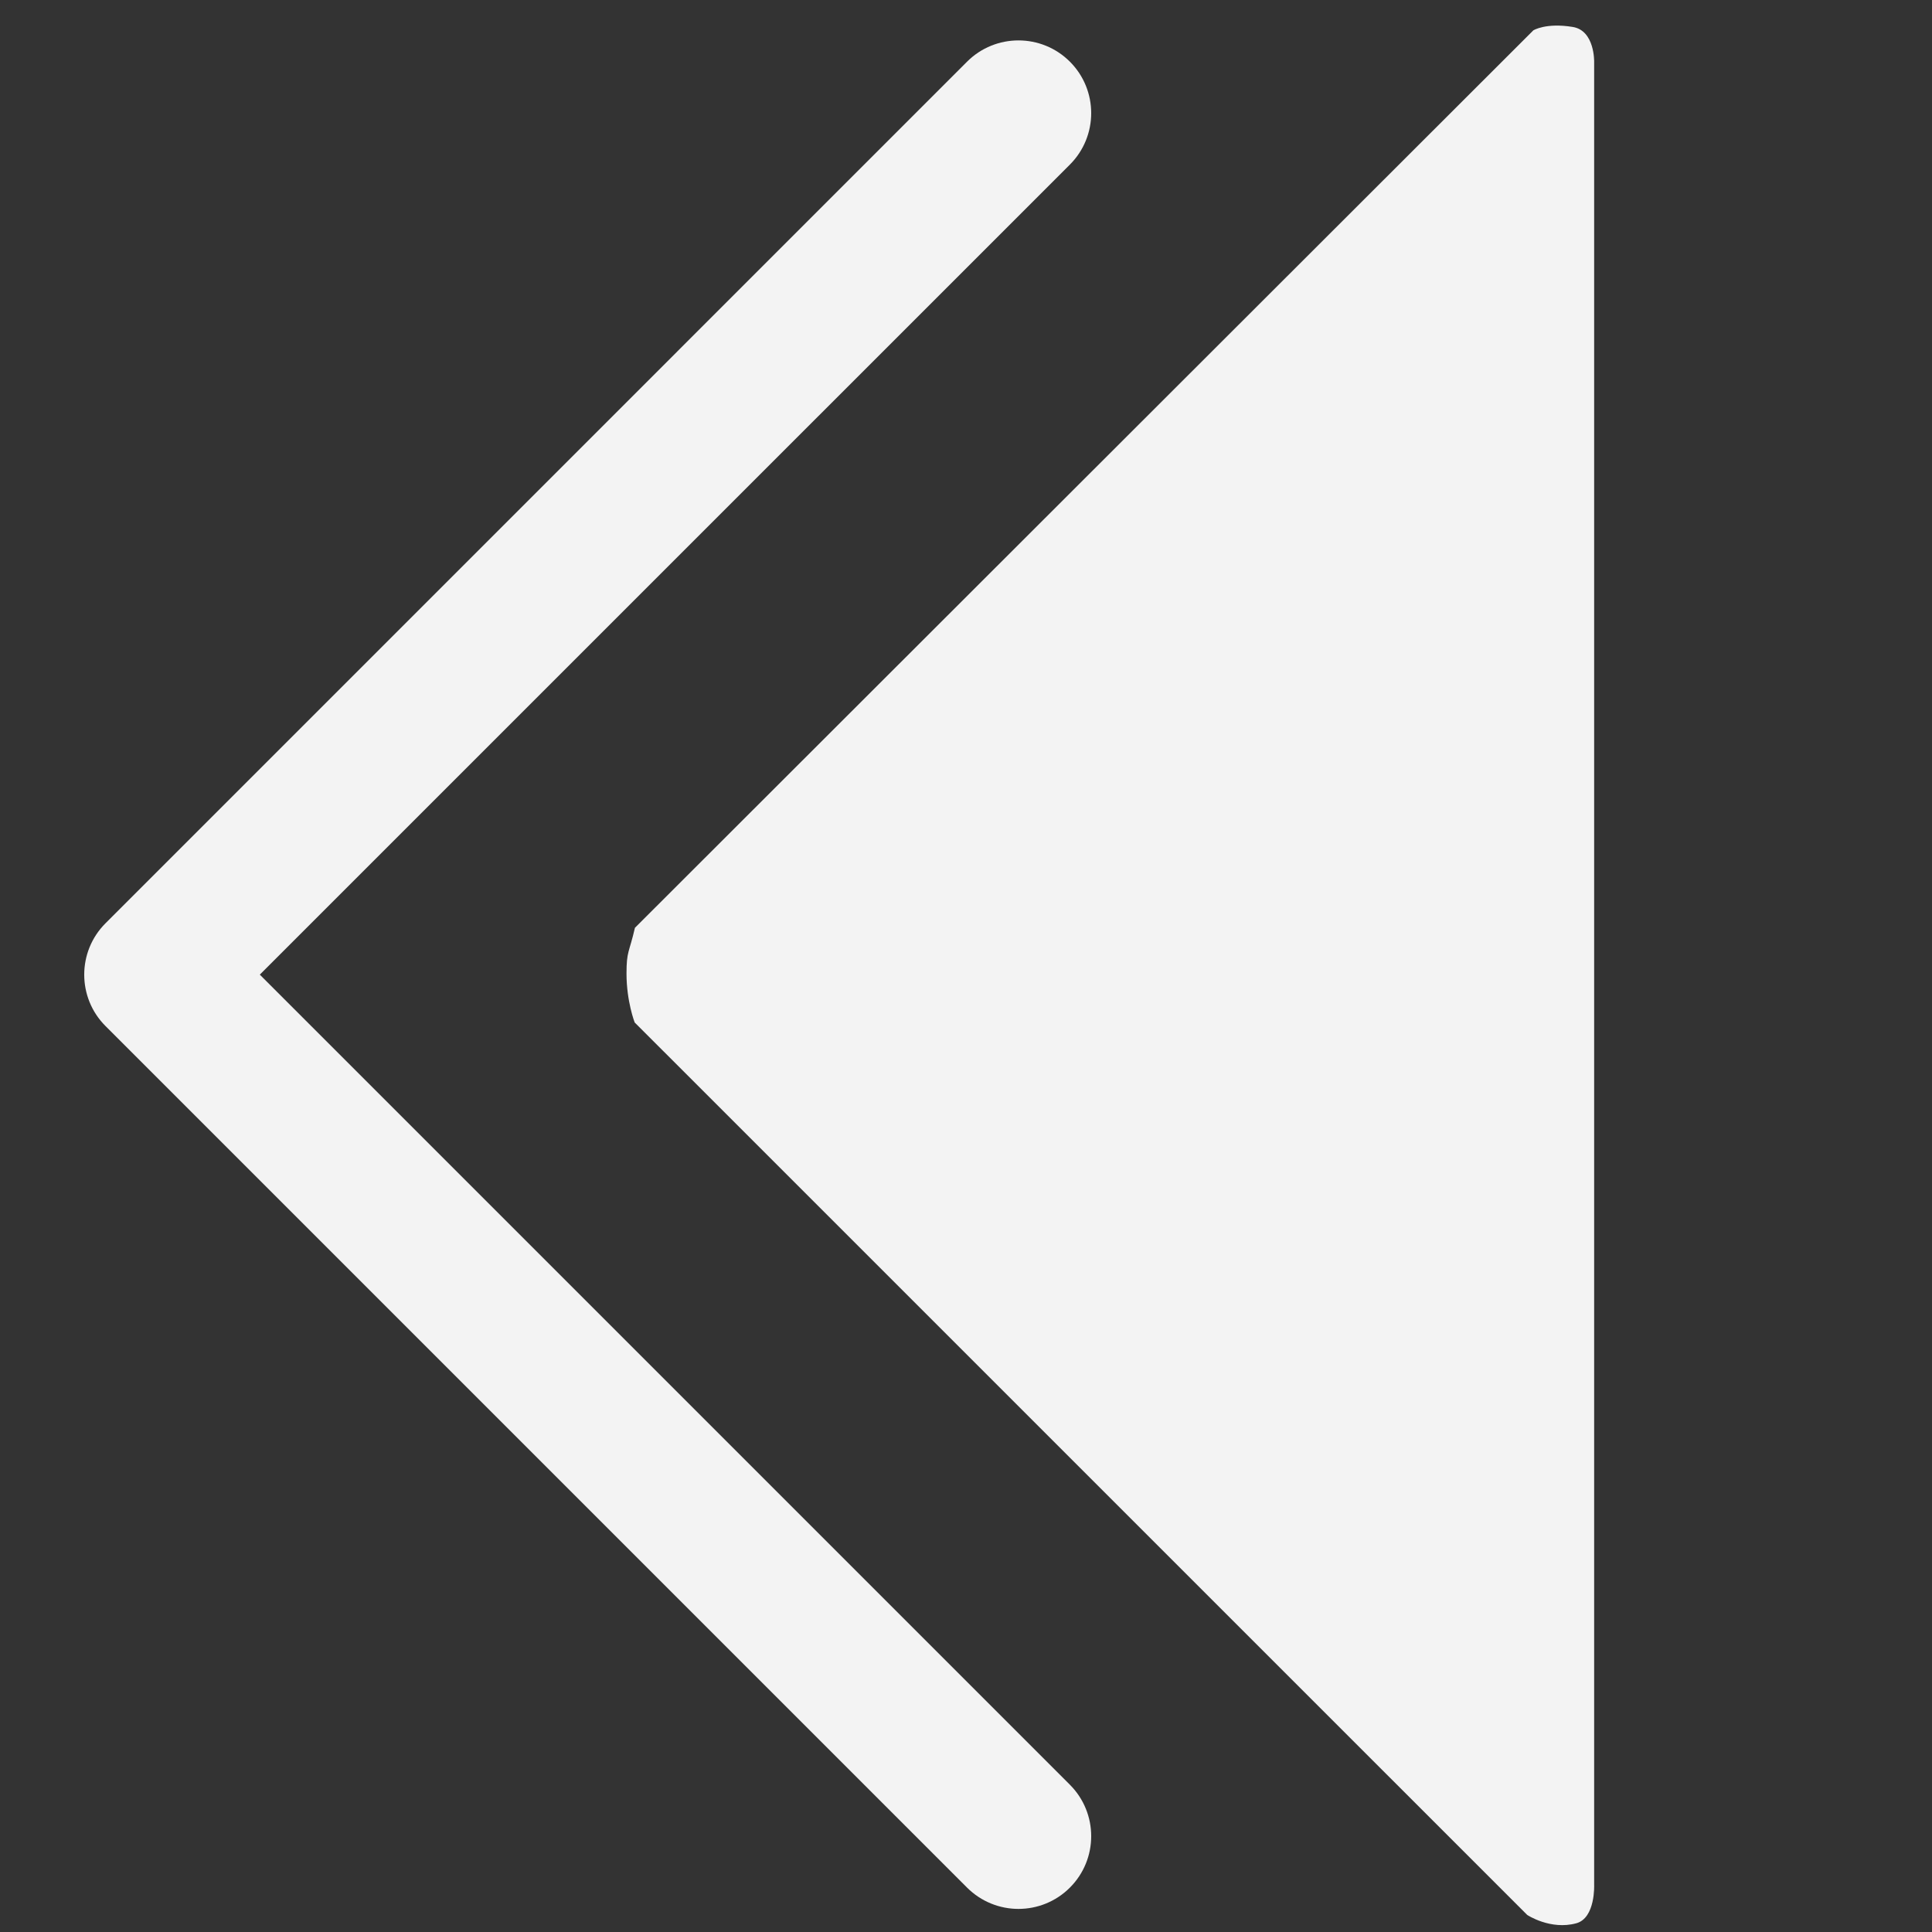 <?xml version="1.0" encoding="utf-8"?>
<!-- Generator: Adobe Illustrator 16.0.4, SVG Export Plug-In . SVG Version: 6.00 Build 0)  -->
<!DOCTYPE svg PUBLIC "-//W3C//DTD SVG 1.1//EN" "http://www.w3.org/Graphics/SVG/1.1/DTD/svg11.dtd">
<svg version="1.1" id="Layer_1" xmlns="http://www.w3.org/2000/svg" xmlns:xlink="http://www.w3.org/1999/xlink" x="0px" y="0px"
	 width="61px" height="61px" viewBox="0 0 61 61" style="enable-background:new 0 0 61 61;" xml:space="preserve">
<rect x="0" y="0" width="61" height="61" fill="#333333" stroke="none"/>
<g>
	<polygon style="fill:#F3F3F3;" points="12.668,80.82 20.332,88.483 20.332,73.157 	"/>
	<polyline style="fill:none;stroke:#F3F3F3;stroke-miterlimit:10;" points="15.832,73.157 8.168,80.82 15.832,88.483 	"/>
</g>
<g>
	<polygon points="-23.332,80.82 -15.668,88.483 -15.668,73.157 	"/>
	<polyline style="fill:none;stroke:#000000;stroke-miterlimit:10;" points="-8.168,73.157 -15.832,80.82 -8.168,88.483 	"/>
</g>
<polyline style="display:none;fill:none;stroke:#000000;stroke-width:3;stroke-linejoin:round;stroke-miterlimit:10;" points="38.783,1.157 9.168,30.771 38.783,60.386 "/>
<g>
	<path style="fill:#F3F3F3;" d="M32.156,60.271c-0.586,0-1.174-0.225-1.623-0.673L3.332,32.397c-0.897-0.896-0.897-2.351,0-3.247
		L30.533,1.948c0.896-0.896,2.352-0.896,3.248,0c0.896,0.897,0.896,2.351,0,3.248L8.203,30.773l25.578,25.578
		c0.896,0.897,0.896,2.35,0,3.247C33.332,60.047,32.744,60.271,32.156,60.271z"/>
	<path style="fill:#F3F3F3;" d="M19.781,30.74c0,0.882,0.258,1.543,0.258,1.543l28.18,28.178c0,0,0.733,0.488,1.552,0.263
		c0.607-0.168,0.562-1.214,0.562-1.214V1.958c0,0,0.026-0.992-0.675-1.107c-0.855-0.14-1.245,0.107-1.245,0.107L20.047,29.294
		C19.864,30.089,19.781,30.022,19.781,30.74z"/>
</g>
<g>
	<path d="M-68.958,30.734c0,0.412,0.266,0.64,0.266,0.64l28.93,28.93c0,0,0.229,0.263,0.662,0.268
		c0.385,0.004,0.432-0.303,0.432-0.303V1.185c0,0-0.051-0.339-0.326-0.343c-0.301-0.004-0.603,0.259-0.603,0.259L-68.7,30.192
		C-68.7,30.192-68.958,30.446-68.958,30.734z"/>
	<path d="M-10.723,61l-29.169-29.168c-0.586-0.585-0.586-1.536,0-2.121l29.245-29.245c0,0,0.818,0.09,1.43,0.691
		S-8.62,2.681-8.62,2.681l-28.091,28.09l27.983,27.982c0,0,0.023,1.01-0.49,1.632S-10.723,61-10.723,61z"/>
</g>
<g>
	<rect x="69.341" y="12.275" style="fill:none;" width="416" height="61.545"/>
	<path style="fill:#F3F3F3;" d="M70.878,30.035c0-2.08,0.367-4.136,1.104-6.168c0.736-2.032,1.801-3.847,3.191-5.448
		c1.393-1.6,3.096-2.896,5.113-3.888c2.016-0.991,4.318-1.488,6.912-1.488c3.039,0,5.67,0.688,7.895,2.064
		c2.225,1.376,3.865,3.168,4.92,5.376l-5.088,3.504c-0.383-0.96-0.881-1.768-1.488-2.424c-0.607-0.656-1.271-1.176-1.992-1.56
		c-0.719-0.384-1.463-0.664-2.23-0.84c-0.77-0.176-1.506-0.264-2.209-0.264c-1.568,0-2.943,0.336-4.127,1.008
		c-1.186,0.672-2.168,1.544-2.953,2.616c-0.783,1.072-1.375,2.288-1.775,3.648c-0.4,1.36-0.6,2.712-0.6,4.056
		c0,1.504,0.23,2.952,0.695,4.344c0.463,1.392,1.119,2.616,1.969,3.672c0.848,1.056,1.863,1.904,3.047,2.544s2.48,0.96,3.889,0.96
		c0.736,0,1.488-0.096,2.256-0.288s1.512-0.496,2.232-0.912c0.719-0.416,1.383-0.952,1.992-1.608
		c0.607-0.656,1.104-1.448,1.488-2.376l5.424,3.12c-0.514,1.28-1.258,2.408-2.232,3.384c-0.977,0.977-2.088,1.8-3.336,2.472
		c-1.248,0.672-2.561,1.184-3.936,1.536c-1.377,0.352-2.736,0.528-4.08,0.528c-2.369,0-4.537-0.512-6.504-1.536
		c-1.969-1.024-3.666-2.359-5.088-4.008c-1.426-1.648-2.529-3.52-3.312-5.616C71.269,34.347,70.878,32.211,70.878,30.035z"/>
	<path style="fill:#F3F3F3;" d="M126.818,47.314h-6.432V33.203c0-1.984-0.369-3.448-1.105-4.392c-0.736-0.943-1.775-1.416-3.119-1.416
		c-0.576,0-1.184,0.128-1.824,0.384c-0.641,0.257-1.248,0.617-1.824,1.08c-0.576,0.464-1.104,1.016-1.584,1.656
		s-0.832,1.344-1.057,2.112v14.688h-6.432v-35.04h6.432v14.544c0.93-1.632,2.186-2.887,3.77-3.768
		c1.584-0.879,3.336-1.32,5.256-1.32c1.631,0,2.959,0.28,3.984,0.84c1.023,0.561,1.822,1.304,2.398,2.232
		c0.576,0.929,0.977,1.985,1.201,3.168c0.223,1.185,0.336,2.4,0.336,3.648V47.314z"/>
	<path style="fill:#F3F3F3;" d="M138.746,47.795c-1.217,0-2.352-0.201-3.408-0.601s-1.969-0.96-2.736-1.68
		c-0.768-0.72-1.367-1.56-1.801-2.52c-0.432-0.96-0.646-2.016-0.646-3.168c0-1.184,0.264-2.28,0.791-3.288
		c0.527-1.008,1.264-1.864,2.209-2.568c0.943-0.703,2.07-1.255,3.383-1.656c1.312-0.4,2.752-0.6,4.32-0.6
		c1.119,0,2.215,0.096,3.289,0.288c1.07,0.192,2.023,0.464,2.855,0.816v-1.44c0-1.664-0.473-2.944-1.416-3.84
		c-0.945-0.896-2.346-1.344-4.201-1.344c-1.344,0-2.656,0.24-3.936,0.72s-2.592,1.184-3.936,2.112l-1.969-4.08
		c3.232-2.144,6.721-3.216,10.465-3.216c3.615,0,6.424,0.888,8.424,2.664s3,4.344,3,7.704v7.824c0,0.672,0.127,1.152,0.385,1.44
		c0.256,0.288,0.703,0.449,1.344,0.48v5.472c-0.609,0.127-1.176,0.216-1.705,0.264c-0.527,0.049-0.984,0.072-1.367,0.072
		c-1.217-0.032-2.145-0.312-2.785-0.84c-0.639-0.528-1.039-1.24-1.199-2.136l-0.145-1.392c-1.119,1.473-2.48,2.592-4.08,3.36
		C142.281,47.41,140.57,47.795,138.746,47.795z M140.57,43.09c1.086,0,2.119-0.192,3.096-0.576c0.975-0.384,1.734-0.896,2.279-1.536
		c0.703-0.544,1.057-1.152,1.057-1.824v-2.88c-0.768-0.288-1.602-0.52-2.496-0.696c-0.896-0.176-1.76-0.264-2.592-0.264
		c-1.664,0-3.025,0.376-4.08,1.128c-1.057,0.752-1.584,1.704-1.584,2.856c0,1.088,0.416,1.992,1.248,2.712
		C138.33,42.73,139.353,43.09,140.57,43.09z"/>
	<path style="fill:#F3F3F3;" d="M182.386,47.314h-6.432V33.203c0-2.016-0.354-3.488-1.057-4.416c-0.705-0.928-1.68-1.392-2.928-1.392
		c-0.641,0-1.297,0.128-1.969,0.384c-0.672,0.257-1.305,0.617-1.896,1.08c-0.592,0.464-1.127,1.016-1.607,1.656
		s-0.832,1.344-1.057,2.112v14.688h-6.432V22.163h5.809v4.656c0.928-1.6,2.271-2.848,4.031-3.744
		c1.76-0.896,3.744-1.344,5.953-1.344c1.566,0,2.848,0.288,3.84,0.864c0.992,0.576,1.76,1.329,2.305,2.256
		c0.543,0.928,0.918,1.984,1.127,3.168c0.207,1.184,0.312,2.384,0.312,3.6V47.314z"/>
	<path style="fill:#F3F3F3;" d="M197.298,47.459c-1.664,0-3.191-0.336-4.584-1.008s-2.584-1.592-3.576-2.76
		c-0.992-1.168-1.76-2.52-2.305-4.056c-0.543-1.536-0.814-3.168-0.814-4.896c0-1.824,0.287-3.52,0.863-5.088
		c0.576-1.567,1.375-2.944,2.4-4.128c1.023-1.184,2.248-2.112,3.672-2.784c1.424-0.672,3-1.008,4.727-1.008
		c1.984,0,3.713,0.44,5.186,1.32c1.471,0.881,2.672,2.057,3.6,3.528v-4.416h5.615v23.952c0,1.855-0.344,3.521-1.031,4.992
		c-0.689,1.472-1.656,2.72-2.904,3.744c-1.248,1.023-2.721,1.808-4.416,2.353c-1.697,0.543-3.553,0.815-5.568,0.815
		c-2.783,0-5.111-0.456-6.984-1.368c-1.871-0.912-3.479-2.2-4.822-3.863l3.504-3.408c0.959,1.184,2.166,2.111,3.623,2.783
		c1.455,0.672,3.016,1.008,4.68,1.008c0.992,0,1.945-0.136,2.857-0.407c0.91-0.272,1.711-0.696,2.398-1.272s1.232-1.312,1.633-2.208
		s0.6-1.952,0.6-3.168v-3.168c-0.832,1.44-2,2.552-3.504,3.336C200.642,47.066,199.027,47.459,197.298,47.459z M199.505,42.322
		c0.705,0,1.377-0.111,2.018-0.336c0.639-0.223,1.223-0.528,1.752-0.912c0.527-0.384,0.998-0.832,1.416-1.344
		c0.414-0.512,0.734-1.056,0.959-1.632v-6c-0.576-1.472-1.473-2.656-2.688-3.552c-1.217-0.896-2.496-1.344-3.84-1.344
		c-0.992,0-1.896,0.216-2.713,0.648c-0.816,0.432-1.512,1.008-2.088,1.728c-0.576,0.72-1.016,1.544-1.32,2.472
		c-0.305,0.929-0.455,1.889-0.455,2.88c0,1.024,0.176,1.984,0.527,2.88c0.352,0.896,0.84,1.68,1.465,2.352
		c0.623,0.672,1.359,1.2,2.207,1.584C197.593,42.13,198.513,42.322,199.505,42.322z"/>
	<path style="fill:#F3F3F3;" d="M229.001,47.795c-2.016,0-3.84-0.345-5.471-1.032c-1.633-0.688-3.025-1.624-4.176-2.808
		c-1.152-1.184-2.041-2.56-2.664-4.128c-0.625-1.568-0.938-3.216-0.938-4.944c0-1.792,0.305-3.48,0.912-5.064
		s1.488-2.976,2.641-4.176c1.152-1.2,2.551-2.152,4.199-2.856c1.648-0.704,3.496-1.056,5.545-1.056c2.047,0,3.879,0.353,5.496,1.056
		c1.615,0.704,2.992,1.648,4.127,2.832c1.137,1.184,2,2.56,2.594,4.128c0.59,1.568,0.887,3.2,0.887,4.896
		c0,0.416-0.008,0.816-0.023,1.2c-0.018,0.384-0.057,0.705-0.121,0.96H222.57c0.096,0.993,0.336,1.872,0.721,2.64
		c0.383,0.768,0.879,1.424,1.488,1.968c0.607,0.544,1.295,0.96,2.062,1.248c0.77,0.288,1.568,0.432,2.4,0.432
		c1.279,0,2.488-0.312,3.625-0.936c1.135-0.624,1.912-1.447,2.328-2.472l5.52,1.536c-0.928,1.92-2.408,3.497-4.439,4.728
		C234.242,47.179,231.818,47.795,229.001,47.795z M235.531,32.626c-0.16-1.888-0.857-3.4-2.088-4.536
		c-1.232-1.135-2.729-1.704-4.488-1.704c-0.865,0-1.674,0.152-2.424,0.456c-0.752,0.305-1.416,0.729-1.992,1.272
		c-0.576,0.545-1.049,1.2-1.416,1.968c-0.369,0.768-0.584,1.616-0.648,2.544H235.531z"/>
	<path style="fill:#F3F3F3;" d="M244.242,34.738c0-1.759,0.305-3.423,0.912-4.992c0.607-1.568,1.488-2.944,2.641-4.128
		c1.152-1.184,2.545-2.128,4.176-2.832c1.633-0.704,3.473-1.056,5.52-1.056c2.752,0,5.096,0.592,7.033,1.776
		c1.936,1.185,3.383,2.736,4.344,4.656l-6.289,1.92c-0.543-0.928-1.264-1.64-2.16-2.136c-0.895-0.496-1.887-0.744-2.975-0.744
		c-0.93,0-1.793,0.184-2.592,0.552c-0.801,0.368-1.496,0.88-2.088,1.536c-0.594,0.656-1.057,1.448-1.393,2.376
		c-0.336,0.928-0.504,1.952-0.504,3.072c0,1.121,0.176,2.145,0.527,3.072c0.352,0.928,0.824,1.728,1.416,2.4s1.289,1.192,2.088,1.56
		c0.801,0.368,1.648,0.552,2.545,0.552c1.152,0,2.215-0.288,3.191-0.864s1.656-1.28,2.041-2.112l6.287,1.92
		c-0.863,1.92-2.289,3.488-4.271,4.704c-1.984,1.217-4.369,1.825-7.152,1.825c-2.049,0-3.889-0.354-5.52-1.057
		c-1.633-0.703-3.025-1.656-4.176-2.856c-1.152-1.2-2.041-2.592-2.664-4.176C244.554,38.123,244.242,36.466,244.242,34.738z"/>
	<path style="fill:#F3F3F3;" d="M279.574,47.795c-1.217,0-2.352-0.201-3.408-0.601c-1.055-0.399-1.967-0.96-2.734-1.68
		c-0.77-0.72-1.369-1.56-1.801-2.52s-0.648-2.016-0.648-3.168c0-1.184,0.264-2.28,0.793-3.288c0.527-1.008,1.264-1.864,2.207-2.568
		c0.943-0.703,2.072-1.255,3.385-1.656c1.311-0.4,2.752-0.6,4.32-0.6c1.119,0,2.215,0.096,3.287,0.288s2.023,0.464,2.855,0.816
		v-1.44c0-1.664-0.473-2.944-1.416-3.84c-0.943-0.896-2.344-1.344-4.199-1.344c-1.344,0-2.656,0.24-3.936,0.72
		c-1.281,0.48-2.592,1.184-3.938,2.112l-1.967-4.08c3.232-2.144,6.719-3.216,10.463-3.216c3.617,0,6.424,0.888,8.426,2.664
		c1.998,1.776,3,4.344,3,7.704v7.824c0,0.672,0.127,1.152,0.383,1.44s0.703,0.449,1.344,0.48v5.472
		c-0.607,0.127-1.176,0.216-1.703,0.264c-0.529,0.049-0.984,0.072-1.369,0.072c-1.215-0.032-2.143-0.312-2.783-0.84
		c-0.641-0.528-1.041-1.24-1.199-2.136l-0.145-1.392c-1.121,1.473-2.48,2.592-4.08,3.36
		C283.109,47.41,281.398,47.795,279.574,47.795z M281.398,43.09c1.088,0,2.119-0.192,3.096-0.576
		c0.977-0.384,1.736-0.896,2.281-1.536c0.703-0.544,1.055-1.152,1.055-1.824v-2.88c-0.768-0.288-1.6-0.52-2.496-0.696
		c-0.896-0.176-1.76-0.264-2.592-0.264c-1.664,0-3.023,0.376-4.08,1.128c-1.055,0.752-1.584,1.704-1.584,2.856
		c0,1.088,0.416,1.992,1.248,2.712C279.158,42.73,280.181,43.09,281.398,43.09z"/>
	<path style="fill:#F3F3F3;" d="M310.054,47.795c-1.025,0-2.09-0.08-3.193-0.24s-2.184-0.385-3.24-0.672
		c-1.055-0.289-2.062-0.64-3.023-1.056c-0.959-0.416-1.809-0.88-2.543-1.392l2.592-4.368c3.199,2.081,6.287,3.12,9.264,3.12
		c1.344,0,2.4-0.24,3.168-0.72s1.152-1.167,1.152-2.064c0-0.896-0.457-1.56-1.369-1.992c-0.912-0.432-2.439-0.904-4.584-1.416
		c-1.631-0.384-3.023-0.784-4.176-1.2c-1.152-0.416-2.08-0.896-2.783-1.44c-0.705-0.544-1.217-1.168-1.537-1.872
		c-0.32-0.704-0.479-1.536-0.479-2.496c0-1.279,0.254-2.431,0.768-3.456c0.512-1.023,1.223-1.896,2.135-2.616
		c0.912-0.72,1.984-1.272,3.217-1.656c1.23-0.384,2.568-0.576,4.008-0.576c1.791,0,3.576,0.28,5.352,0.84
		c1.777,0.56,3.432,1.32,4.969,2.28l-2.641,3.984c-1.408-0.896-2.736-1.543-3.984-1.944c-1.248-0.399-2.496-0.6-3.744-0.6
		c-1.15,0-2.119,0.224-2.902,0.672c-0.785,0.448-1.176,1.168-1.176,2.16c0,0.864,0.375,1.488,1.127,1.872
		c0.752,0.384,2.088,0.816,4.008,1.296c1.793,0.448,3.32,0.896,4.584,1.344c1.264,0.449,2.305,0.96,3.121,1.536
		c0.814,0.576,1.406,1.24,1.775,1.992c0.367,0.752,0.553,1.656,0.553,2.712c0,1.216-0.25,2.32-0.744,3.312
		c-0.498,0.992-1.193,1.832-2.088,2.52c-0.896,0.688-1.992,1.216-3.289,1.583C313.054,47.609,311.621,47.795,310.054,47.795z"/>
	<path style="fill:#F3F3F3;" d="M335.675,47.795c-2.016,0-3.84-0.345-5.471-1.032c-1.633-0.688-3.025-1.624-4.176-2.808
		c-1.152-1.184-2.041-2.56-2.664-4.128c-0.625-1.568-0.938-3.216-0.938-4.944c0-1.792,0.305-3.48,0.912-5.064
		s1.488-2.976,2.641-4.176c1.152-1.2,2.551-2.152,4.199-2.856c1.648-0.704,3.496-1.056,5.545-1.056c2.047,0,3.879,0.353,5.496,1.056
		c1.615,0.704,2.992,1.648,4.127,2.832c1.137,1.184,2,2.56,2.594,4.128c0.59,1.568,0.887,3.2,0.887,4.896
		c0,0.416-0.008,0.816-0.023,1.2c-0.018,0.384-0.057,0.705-0.121,0.96h-19.439c0.096,0.993,0.336,1.872,0.721,2.64
		c0.383,0.768,0.879,1.424,1.488,1.968c0.607,0.544,1.295,0.96,2.062,1.248c0.77,0.288,1.568,0.432,2.4,0.432
		c1.279,0,2.488-0.312,3.625-0.936c1.135-0.624,1.912-1.447,2.328-2.472l5.52,1.536c-0.928,1.92-2.408,3.497-4.439,4.728
		C340.916,47.179,338.492,47.795,335.675,47.795z M342.205,32.626c-0.16-1.888-0.857-3.4-2.088-4.536
		c-1.232-1.135-2.729-1.704-4.488-1.704c-0.865,0-1.674,0.152-2.424,0.456c-0.752,0.305-1.416,0.729-1.992,1.272
		c-0.576,0.545-1.049,1.2-1.416,1.968c-0.369,0.768-0.584,1.616-0.648,2.544H342.205z"/>
</g>
<g>
	<g>
		<path style="fill:#AA3333;" d="M34.156-154.729c-0.586,0-1.174-0.225-1.623-0.673L5.332-182.603c-0.897-0.896-0.897-2.351,0-3.247
			l27.201-27.202c0.896-0.896,2.352-0.896,3.248,0c0.896,0.897,0.896,2.351,0,3.248l-25.578,25.578l25.578,25.578
			c0.896,0.897,0.896,2.35,0,3.247C35.332-154.953,34.744-154.729,34.156-154.729z"/>
		<path style="fill:#AA3333;" d="M21.781-184.26c0,0.882,0.258,1.543,0.258,1.543l28.18,28.178c0,0,0.733,0.488,1.552,0.263
			c0.607-0.168,0.562-1.214,0.562-1.214v-57.553c0,0,0.026-0.992-0.675-1.107c-0.855-0.14-1.245,0.107-1.245,0.107l-28.364,28.336
			C21.864-184.911,21.781-184.978,21.781-184.26z"/>
	</g>
	<g>
		<rect x="71.341" y="-202.725" style="fill:none;" width="416" height="61.545"/>
		<path style="fill:#AA3333;" d="M72.878-184.965c0-2.08,0.367-4.136,1.104-6.168c0.736-2.032,1.801-3.847,3.191-5.448
			c1.393-1.6,3.096-2.896,5.113-3.888c2.016-0.991,4.318-1.488,6.912-1.488c3.039,0,5.67,0.688,7.895,2.064
			c2.225,1.376,3.865,3.168,4.92,5.376l-5.088,3.504c-0.383-0.96-0.881-1.768-1.488-2.424c-0.607-0.656-1.271-1.176-1.992-1.56
			c-0.719-0.384-1.463-0.664-2.23-0.84c-0.77-0.176-1.506-0.264-2.209-0.264c-1.568,0-2.943,0.336-4.127,1.008
			c-1.186,0.672-2.168,1.544-2.953,2.616c-0.783,1.072-1.375,2.288-1.775,3.648c-0.4,1.36-0.6,2.712-0.6,4.056
			c0,1.504,0.23,2.952,0.695,4.344c0.463,1.392,1.119,2.616,1.969,3.672c0.848,1.056,1.863,1.904,3.047,2.544s2.48,0.96,3.889,0.96
			c0.736,0,1.488-0.096,2.256-0.288s1.512-0.496,2.232-0.912c0.719-0.416,1.383-0.952,1.992-1.608
			c0.607-0.656,1.104-1.448,1.488-2.376l5.424,3.12c-0.514,1.28-1.258,2.408-2.232,3.384c-0.977,0.977-2.088,1.8-3.336,2.472
			c-1.248,0.672-2.561,1.184-3.936,1.536c-1.377,0.352-2.736,0.528-4.08,0.528c-2.369,0-4.537-0.512-6.504-1.536
			c-1.969-1.024-3.666-2.359-5.088-4.008c-1.426-1.648-2.529-3.52-3.312-5.616C73.269-180.653,72.878-182.789,72.878-184.965z"/>
		<path style="fill:#AA3333;" d="M128.818-167.686h-6.432v-14.112c0-1.984-0.369-3.448-1.105-4.392c-0.736-0.943-1.775-1.416-3.119-1.416
			c-0.576,0-1.184,0.128-1.824,0.384c-0.641,0.257-1.248,0.617-1.824,1.08c-0.576,0.464-1.104,1.016-1.584,1.656
			s-0.832,1.344-1.057,2.112v14.688h-6.432v-35.04h6.432v14.544c0.93-1.632,2.186-2.887,3.77-3.768
			c1.584-0.879,3.336-1.32,5.256-1.32c1.631,0,2.959,0.28,3.984,0.84c1.023,0.561,1.822,1.304,2.398,2.232
			c0.576,0.929,0.977,1.985,1.201,3.168c0.223,1.185,0.336,2.4,0.336,3.648V-167.686z"/>
		<path style="fill:#AA3333;" d="M140.746-167.206c-1.217,0-2.352-0.2-3.408-0.6c-1.057-0.399-1.969-0.96-2.736-1.68
			c-0.768-0.72-1.367-1.56-1.801-2.52c-0.432-0.96-0.646-2.016-0.646-3.168c0-1.184,0.264-2.28,0.791-3.288
			c0.527-1.008,1.264-1.864,2.209-2.568c0.943-0.703,2.07-1.255,3.383-1.656c1.312-0.4,2.752-0.6,4.32-0.6
			c1.119,0,2.215,0.096,3.289,0.288c1.07,0.192,2.023,0.464,2.855,0.816v-1.44c0-1.664-0.473-2.944-1.416-3.84
			c-0.945-0.896-2.346-1.344-4.201-1.344c-1.344,0-2.656,0.24-3.936,0.72s-2.592,1.184-3.936,2.112l-1.969-4.08
			c3.232-2.144,6.721-3.216,10.465-3.216c3.615,0,6.424,0.888,8.424,2.664s3,4.344,3,7.704v7.824c0,0.672,0.127,1.152,0.385,1.44
			c0.256,0.288,0.703,0.449,1.344,0.48v5.472c-0.609,0.127-1.176,0.216-1.705,0.264c-0.527,0.048-0.984,0.072-1.367,0.072
			c-1.217-0.032-2.145-0.312-2.785-0.84c-0.639-0.528-1.039-1.24-1.199-2.136l-0.145-1.392c-1.119,1.473-2.48,2.592-4.08,3.36
			S142.57-167.206,140.746-167.206z M142.57-171.91c1.086,0,2.119-0.192,3.096-0.576c0.975-0.384,1.734-0.896,2.279-1.536
			c0.703-0.544,1.057-1.152,1.057-1.824v-2.88c-0.768-0.288-1.602-0.52-2.496-0.696c-0.896-0.176-1.76-0.264-2.592-0.264
			c-1.664,0-3.025,0.376-4.08,1.128c-1.057,0.752-1.584,1.704-1.584,2.856c0,1.088,0.416,1.992,1.248,2.712
			C140.33-172.27,141.353-171.91,142.57-171.91z"/>
		<path style="fill:#AA3333;" d="M184.386-167.686h-6.432v-14.112c0-2.016-0.354-3.488-1.057-4.416c-0.705-0.928-1.68-1.392-2.928-1.392
			c-0.641,0-1.297,0.128-1.969,0.384c-0.672,0.257-1.305,0.617-1.896,1.08c-0.592,0.464-1.127,1.016-1.607,1.656
			s-0.832,1.344-1.057,2.112v14.688h-6.432v-25.152h5.809v4.656c0.928-1.6,2.271-2.848,4.031-3.744
			c1.76-0.896,3.744-1.344,5.953-1.344c1.566,0,2.848,0.288,3.84,0.864c0.992,0.576,1.76,1.329,2.305,2.256
			c0.543,0.928,0.918,1.984,1.127,3.168c0.207,1.184,0.312,2.384,0.312,3.6V-167.686z"/>
		<path style="fill:#AA3333;" d="M199.298-167.542c-1.664,0-3.191-0.336-4.584-1.008c-1.393-0.672-2.584-1.592-3.576-2.76
			c-0.992-1.168-1.76-2.52-2.305-4.056c-0.543-1.536-0.814-3.168-0.814-4.896c0-1.824,0.287-3.52,0.863-5.088
			c0.576-1.567,1.375-2.944,2.4-4.128c1.023-1.184,2.248-2.112,3.672-2.784c1.424-0.672,3-1.008,4.727-1.008
			c1.984,0,3.713,0.44,5.186,1.32c1.471,0.881,2.672,2.057,3.6,3.528v-4.416h5.615v23.952c0,1.855-0.344,3.52-1.031,4.992
			c-0.689,1.472-1.656,2.72-2.904,3.744c-1.248,1.023-2.721,1.807-4.416,2.352c-1.697,0.543-3.553,0.816-5.568,0.816
			c-2.783,0-5.111-0.456-6.984-1.368c-1.871-0.912-3.479-2.2-4.822-3.864l3.504-3.408c0.959,1.184,2.166,2.112,3.623,2.784
			c1.455,0.672,3.016,1.008,4.68,1.008c0.992,0,1.945-0.136,2.857-0.408c0.91-0.272,1.711-0.696,2.398-1.272
			c0.688-0.576,1.232-1.312,1.633-2.208c0.4-0.896,0.6-1.952,0.6-3.168v-3.168c-0.832,1.44-2,2.552-3.504,3.336
			C202.642-167.933,201.027-167.542,199.298-167.542z M201.505-172.678c0.705,0,1.377-0.111,2.018-0.336
			c0.639-0.223,1.223-0.528,1.752-0.912c0.527-0.384,0.998-0.832,1.416-1.344c0.414-0.512,0.734-1.056,0.959-1.632v-6
			c-0.576-1.472-1.473-2.656-2.688-3.552c-1.217-0.896-2.496-1.344-3.84-1.344c-0.992,0-1.896,0.216-2.713,0.648
			c-0.816,0.432-1.512,1.008-2.088,1.728c-0.576,0.72-1.016,1.544-1.32,2.472c-0.305,0.929-0.455,1.889-0.455,2.88
			c0,1.024,0.176,1.984,0.527,2.88c0.352,0.896,0.84,1.68,1.465,2.352c0.623,0.672,1.359,1.2,2.207,1.584
			C199.593-172.87,200.513-172.678,201.505-172.678z"/>
		<path style="fill:#AA3333;" d="M231.001-167.206c-2.016,0-3.84-0.344-5.471-1.032c-1.633-0.688-3.025-1.624-4.176-2.808
			c-1.152-1.184-2.041-2.56-2.664-4.128c-0.625-1.568-0.938-3.216-0.938-4.944c0-1.792,0.305-3.48,0.912-5.064
			s1.488-2.976,2.641-4.176c1.152-1.2,2.551-2.152,4.199-2.856c1.648-0.704,3.496-1.056,5.545-1.056
			c2.047,0,3.879,0.353,5.496,1.056c1.615,0.704,2.992,1.648,4.127,2.832c1.137,1.184,2,2.56,2.594,4.128
			c0.59,1.568,0.887,3.2,0.887,4.896c0,0.416-0.008,0.816-0.023,1.2c-0.018,0.384-0.057,0.705-0.121,0.96H224.57
			c0.096,0.993,0.336,1.872,0.721,2.64c0.383,0.768,0.879,1.424,1.488,1.968c0.607,0.544,1.295,0.96,2.062,1.248
			c0.77,0.288,1.568,0.432,2.4,0.432c1.279,0,2.488-0.312,3.625-0.936c1.135-0.624,1.912-1.447,2.328-2.472l5.52,1.536
			c-0.928,1.92-2.408,3.497-4.439,4.728C236.242-167.821,233.818-167.206,231.001-167.206z M237.531-182.374
			c-0.16-1.888-0.857-3.4-2.088-4.536c-1.232-1.135-2.729-1.704-4.488-1.704c-0.865,0-1.674,0.152-2.424,0.456
			c-0.752,0.305-1.416,0.729-1.992,1.272c-0.576,0.545-1.049,1.2-1.416,1.968c-0.369,0.768-0.584,1.616-0.648,2.544H237.531z"/>
		<path style="fill:#AA3333;" d="M246.242-180.262c0-1.759,0.305-3.423,0.912-4.992c0.607-1.568,1.488-2.944,2.641-4.128
			c1.152-1.184,2.545-2.128,4.176-2.832c1.633-0.704,3.473-1.056,5.52-1.056c2.752,0,5.096,0.592,7.033,1.776
			c1.936,1.185,3.383,2.736,4.344,4.656l-6.289,1.92c-0.543-0.928-1.264-1.64-2.16-2.136c-0.895-0.496-1.887-0.744-2.975-0.744
			c-0.93,0-1.793,0.184-2.592,0.552c-0.801,0.368-1.496,0.88-2.088,1.536c-0.594,0.656-1.057,1.448-1.393,2.376
			c-0.336,0.928-0.504,1.952-0.504,3.072c0,1.121,0.176,2.145,0.527,3.072c0.352,0.928,0.824,1.728,1.416,2.4
			s1.289,1.192,2.088,1.56c0.801,0.368,1.648,0.552,2.545,0.552c1.152,0,2.215-0.288,3.191-0.864s1.656-1.28,2.041-2.112l6.287,1.92
			c-0.863,1.92-2.289,3.488-4.271,4.704c-1.984,1.217-4.369,1.824-7.152,1.824c-2.049,0-3.889-0.353-5.52-1.056
			c-1.633-0.703-3.025-1.656-4.176-2.856c-1.152-1.2-2.041-2.592-2.664-4.176C246.554-176.877,246.242-178.534,246.242-180.262z"/>
		<path style="fill:#AA3333;" d="M281.574-167.206c-1.217,0-2.352-0.2-3.408-0.6c-1.055-0.399-1.967-0.96-2.734-1.68
			c-0.77-0.72-1.369-1.56-1.801-2.52s-0.648-2.016-0.648-3.168c0-1.184,0.264-2.28,0.793-3.288c0.527-1.008,1.264-1.864,2.207-2.568
			c0.943-0.703,2.072-1.255,3.385-1.656c1.311-0.4,2.752-0.6,4.32-0.6c1.119,0,2.215,0.096,3.287,0.288s2.023,0.464,2.855,0.816
			v-1.44c0-1.664-0.473-2.944-1.416-3.84c-0.943-0.896-2.344-1.344-4.199-1.344c-1.344,0-2.656,0.24-3.936,0.72
			c-1.281,0.48-2.592,1.184-3.938,2.112l-1.967-4.08c3.232-2.144,6.719-3.216,10.463-3.216c3.617,0,6.424,0.888,8.426,2.664
			c1.998,1.776,3,4.344,3,7.704v7.824c0,0.672,0.127,1.152,0.383,1.44s0.703,0.449,1.344,0.48v5.472
			c-0.607,0.127-1.176,0.216-1.703,0.264c-0.529,0.048-0.984,0.072-1.369,0.072c-1.215-0.032-2.143-0.312-2.783-0.84
			c-0.641-0.528-1.041-1.24-1.199-2.136l-0.145-1.392c-1.121,1.473-2.48,2.592-4.08,3.36
			C285.109-167.589,283.398-167.206,281.574-167.206z M283.398-171.91c1.088,0,2.119-0.192,3.096-0.576
			c0.977-0.384,1.736-0.896,2.281-1.536c0.703-0.544,1.055-1.152,1.055-1.824v-2.88c-0.768-0.288-1.6-0.52-2.496-0.696
			c-0.896-0.176-1.76-0.264-2.592-0.264c-1.664,0-3.023,0.376-4.08,1.128c-1.055,0.752-1.584,1.704-1.584,2.856
			c0,1.088,0.416,1.992,1.248,2.712C281.158-172.27,282.181-171.91,283.398-171.91z"/>
		<path style="fill:#AA3333;" d="M312.054-167.206c-1.025,0-2.09-0.08-3.193-0.24c-1.104-0.161-2.184-0.384-3.24-0.672
			c-1.055-0.288-2.062-0.64-3.023-1.056c-0.959-0.416-1.809-0.88-2.543-1.392l2.592-4.368c3.199,2.081,6.287,3.12,9.264,3.12
			c1.344,0,2.4-0.24,3.168-0.72s1.152-1.167,1.152-2.064c0-0.896-0.457-1.56-1.369-1.992c-0.912-0.432-2.439-0.904-4.584-1.416
			c-1.631-0.384-3.023-0.784-4.176-1.2c-1.152-0.416-2.08-0.896-2.783-1.44c-0.705-0.544-1.217-1.168-1.537-1.872
			c-0.32-0.704-0.479-1.536-0.479-2.496c0-1.279,0.254-2.431,0.768-3.456c0.512-1.023,1.223-1.896,2.135-2.616
			c0.912-0.72,1.984-1.272,3.217-1.656c1.23-0.384,2.568-0.576,4.008-0.576c1.791,0,3.576,0.28,5.352,0.84
			c1.777,0.56,3.432,1.32,4.969,2.28l-2.641,3.984c-1.408-0.896-2.736-1.543-3.984-1.944c-1.248-0.399-2.496-0.6-3.744-0.6
			c-1.15,0-2.119,0.224-2.902,0.672c-0.785,0.448-1.176,1.168-1.176,2.16c0,0.864,0.375,1.488,1.127,1.872
			c0.752,0.384,2.088,0.816,4.008,1.296c1.793,0.448,3.32,0.896,4.584,1.344c1.264,0.449,2.305,0.96,3.121,1.536
			c0.814,0.576,1.406,1.24,1.775,1.992c0.367,0.752,0.553,1.656,0.553,2.712c0,1.216-0.25,2.32-0.744,3.312
			c-0.498,0.992-1.193,1.832-2.088,2.52c-0.896,0.688-1.992,1.216-3.289,1.584C315.054-167.39,313.621-167.206,312.054-167.206z"/>
		<path style="fill:#AA3333;" d="M337.675-167.206c-2.016,0-3.84-0.344-5.471-1.032c-1.633-0.688-3.025-1.624-4.176-2.808
			c-1.152-1.184-2.041-2.56-2.664-4.128c-0.625-1.568-0.938-3.216-0.938-4.944c0-1.792,0.305-3.48,0.912-5.064
			s1.488-2.976,2.641-4.176c1.152-1.2,2.551-2.152,4.199-2.856c1.648-0.704,3.496-1.056,5.545-1.056
			c2.047,0,3.879,0.353,5.496,1.056c1.615,0.704,2.992,1.648,4.127,2.832c1.137,1.184,2,2.56,2.594,4.128
			c0.59,1.568,0.887,3.2,0.887,4.896c0,0.416-0.008,0.816-0.023,1.2c-0.018,0.384-0.057,0.705-0.121,0.96h-19.439
			c0.096,0.993,0.336,1.872,0.721,2.64c0.383,0.768,0.879,1.424,1.488,1.968c0.607,0.544,1.295,0.96,2.062,1.248
			c0.77,0.288,1.568,0.432,2.4,0.432c1.279,0,2.488-0.312,3.625-0.936c1.135-0.624,1.912-1.447,2.328-2.472l5.52,1.536
			c-0.928,1.92-2.408,3.497-4.439,4.728C342.916-167.821,340.492-167.206,337.675-167.206z M344.205-182.374
			c-0.16-1.888-0.857-3.4-2.088-4.536c-1.232-1.135-2.729-1.704-4.488-1.704c-0.865,0-1.674,0.152-2.424,0.456
			c-0.752,0.305-1.416,0.729-1.992,1.272c-0.576,0.545-1.049,1.2-1.416,1.968c-0.369,0.768-0.584,1.616-0.648,2.544H344.205z"/>
	</g>
</g>
<g>
</g>
<g>
</g>
<g>
</g>
<g>
</g>
<g>
</g>
<g>
</g>
<g>
</g>
<g>
</g>
<g>
</g>
<g>
</g>
<g>
</g>
<g>
</g>
<g>
</g>
<g>
</g>
<g>
</g>
</svg>
